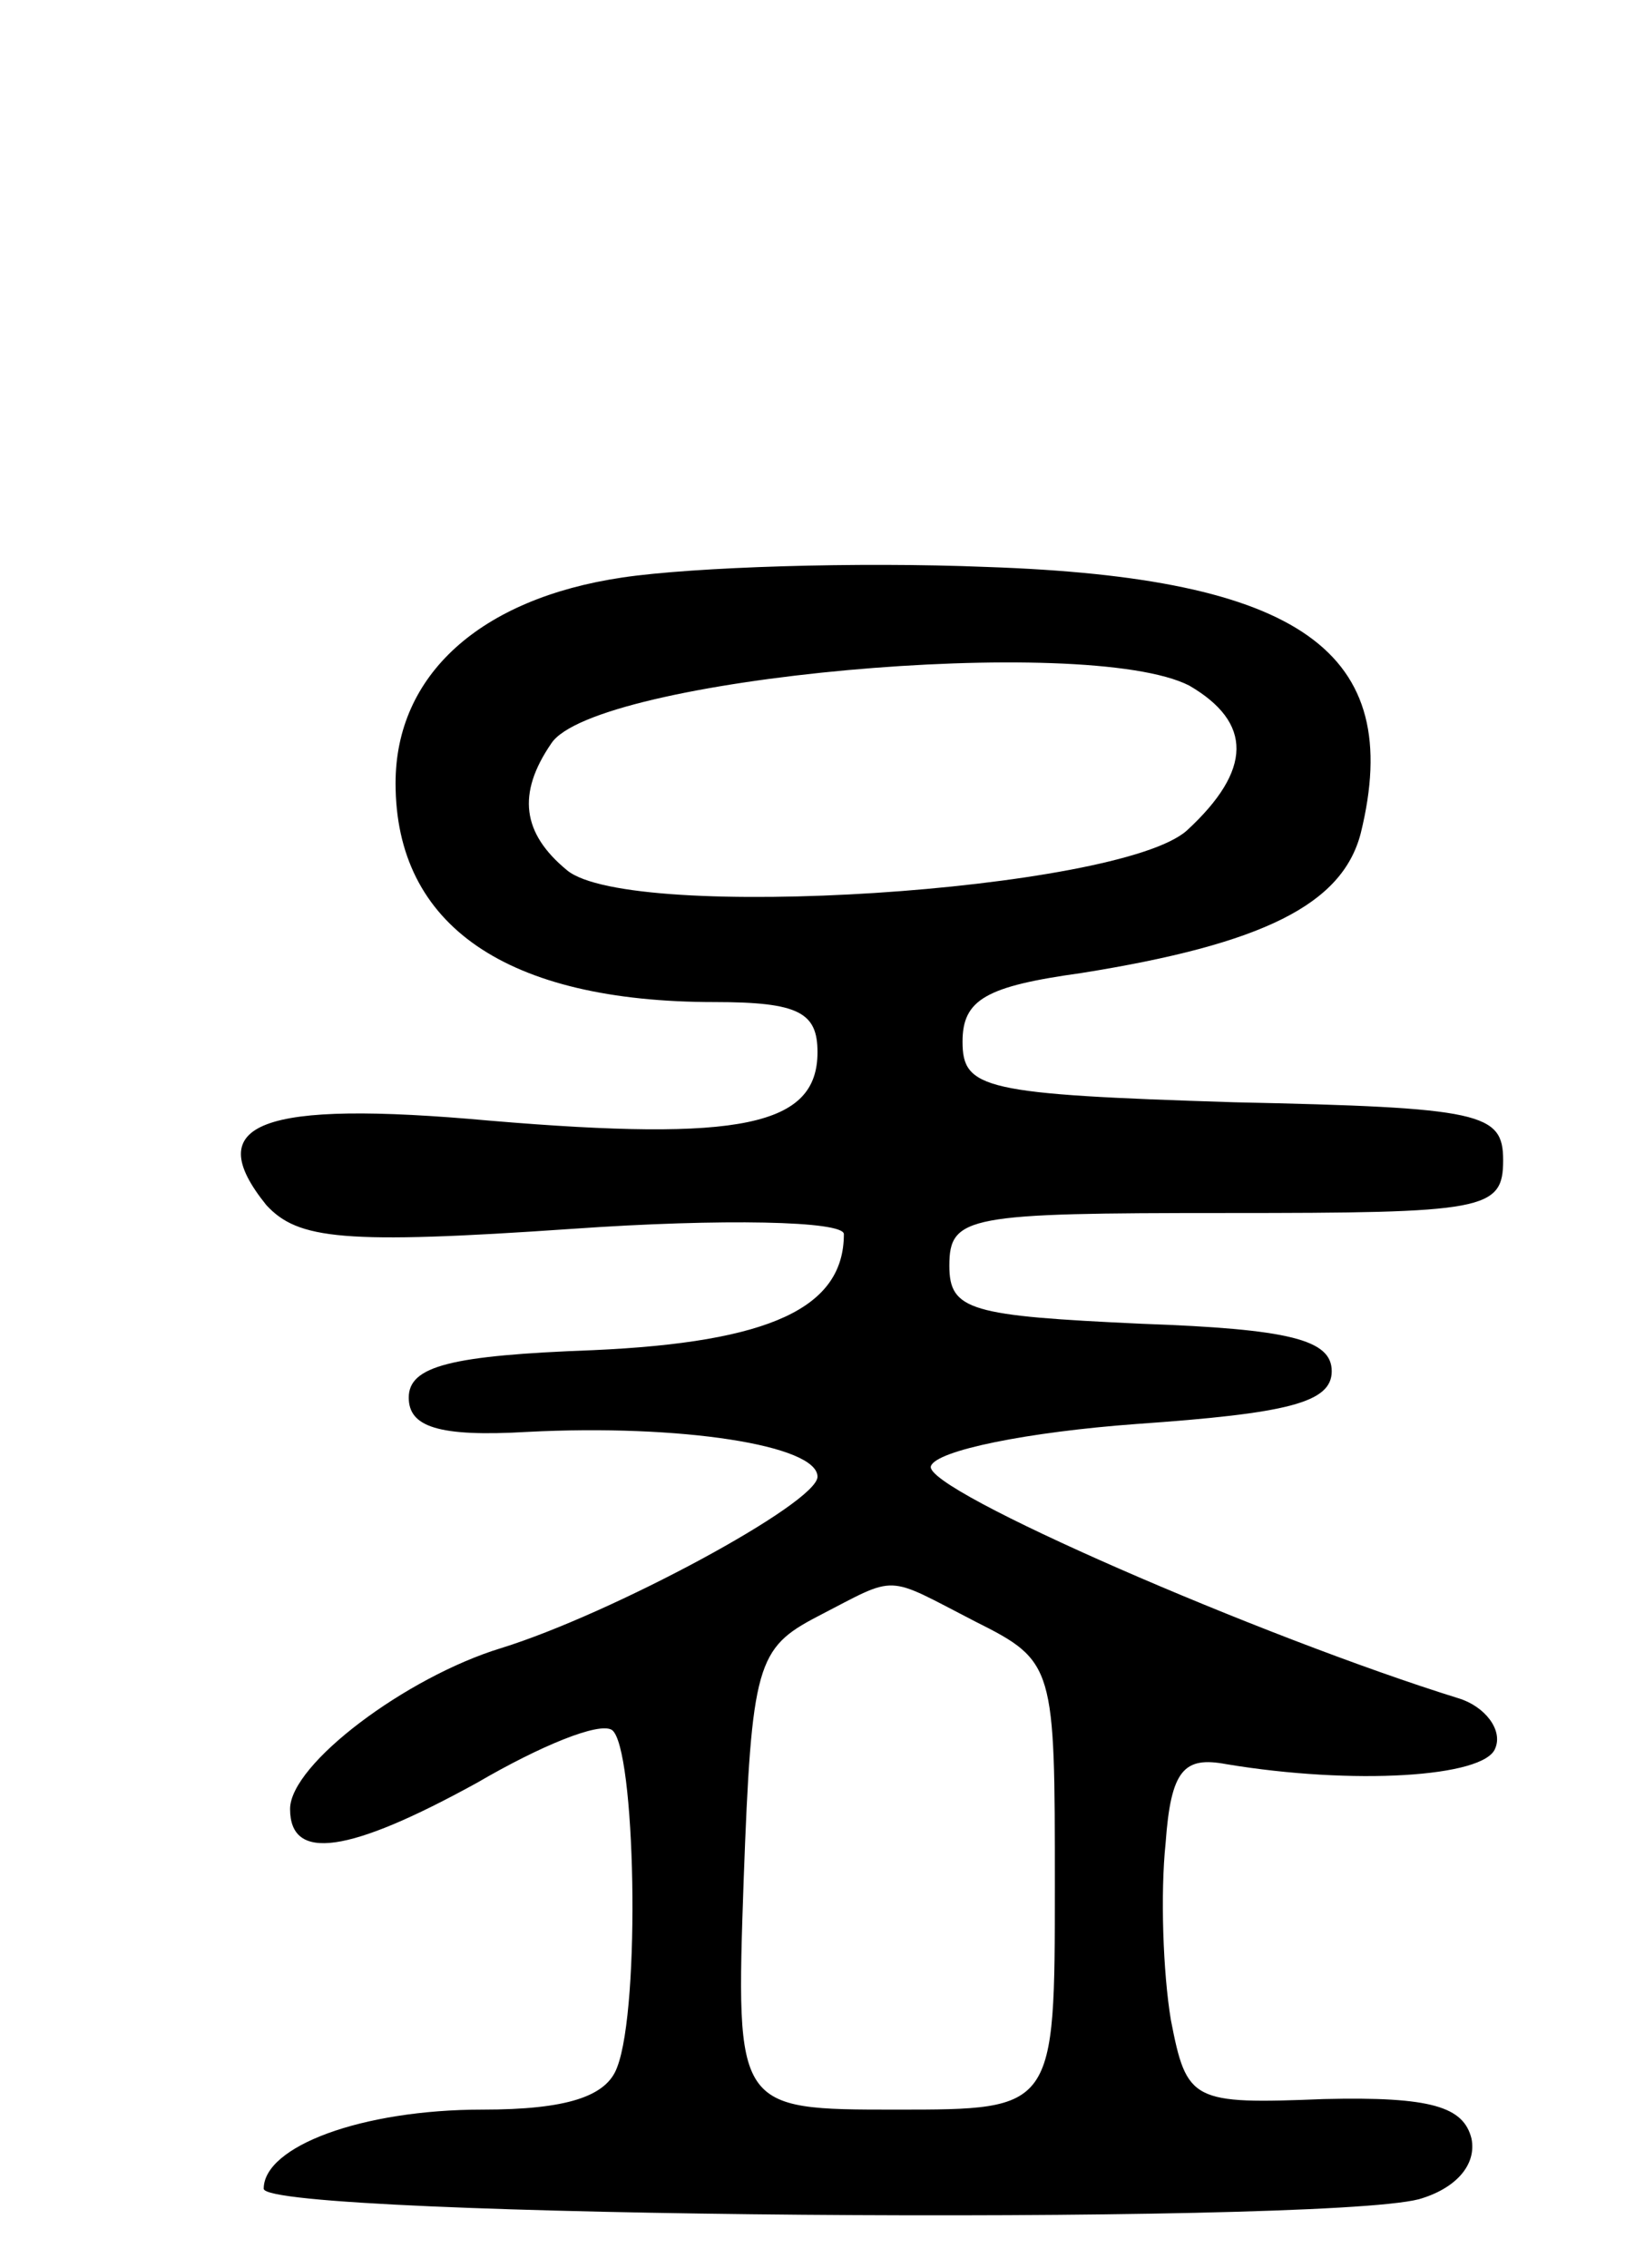 <svg version="1.0" xmlns="http://www.w3.org/2000/svg"
 width="62pt" height="86pt" viewBox="0 0 62 86"
 preserveAspectRatio="xMidYMid meet">
<g transform="translate(0,86) scale(0.1,-0.1)"
fill="#000000" stroke="none">
<path d="M236 641 c-54 -8 -86 -37 -86 -78 0 -54 42 -83 121 -83 32 0 39 -4
39 -19 0 -28 -29 -34 -124 -26 -88 8 -110 -1 -85 -32 12 -13 29 -15 116 -9 57
4 103 3 103 -2 0 -28 -28 -41 -95 -44 -54 -2 -70 -6 -70 -18 0 -11 11 -15 45
-13 58 3 110 -5 110 -17 0 -10 -78 -52 -120 -65 -36 -11 -80 -44 -80 -61 0
-20 22 -17 71 10 24 14 46 23 51 20 9 -6 11 -105 2 -128 -4 -11 -19 -16 -51
-16 -46 0 -83 -14 -83 -30 0 -11 399 -14 438 -4 14 4 22 13 20 23 -3 12 -15
16 -56 15 -50 -2 -52 -1 -58 30 -3 18 -4 48 -2 67 2 28 7 33 23 30 48 -8 98
-5 102 6 3 7 -4 16 -14 19 -74 23 -203 79 -200 88 2 6 37 13 78 16 57 4 74 8
74 20 0 12 -16 16 -72 18 -65 3 -73 5 -73 22 0 19 7 20 105 20 98 0 105 1 105
20 0 18 -8 20 -102 22 -95 3 -103 5 -103 23 0 16 9 21 45 26 69 11 99 26 106
53 17 69 -23 97 -142 101 -49 2 -111 0 -138 -4z m215 -41 c24 -14 24 -32 -1
-55 -26 -23 -211 -35 -235 -15 -17 14 -19 29 -6 48 16 25 203 42 242 22z m-81
-355 c30 -15 30 -17 30 -100 0 -85 0 -85 -60 -85 -61 0 -61 0 -58 87 3 82 5
88 28 100 31 16 25 16 60 -2z"/>
</g>
</svg>
